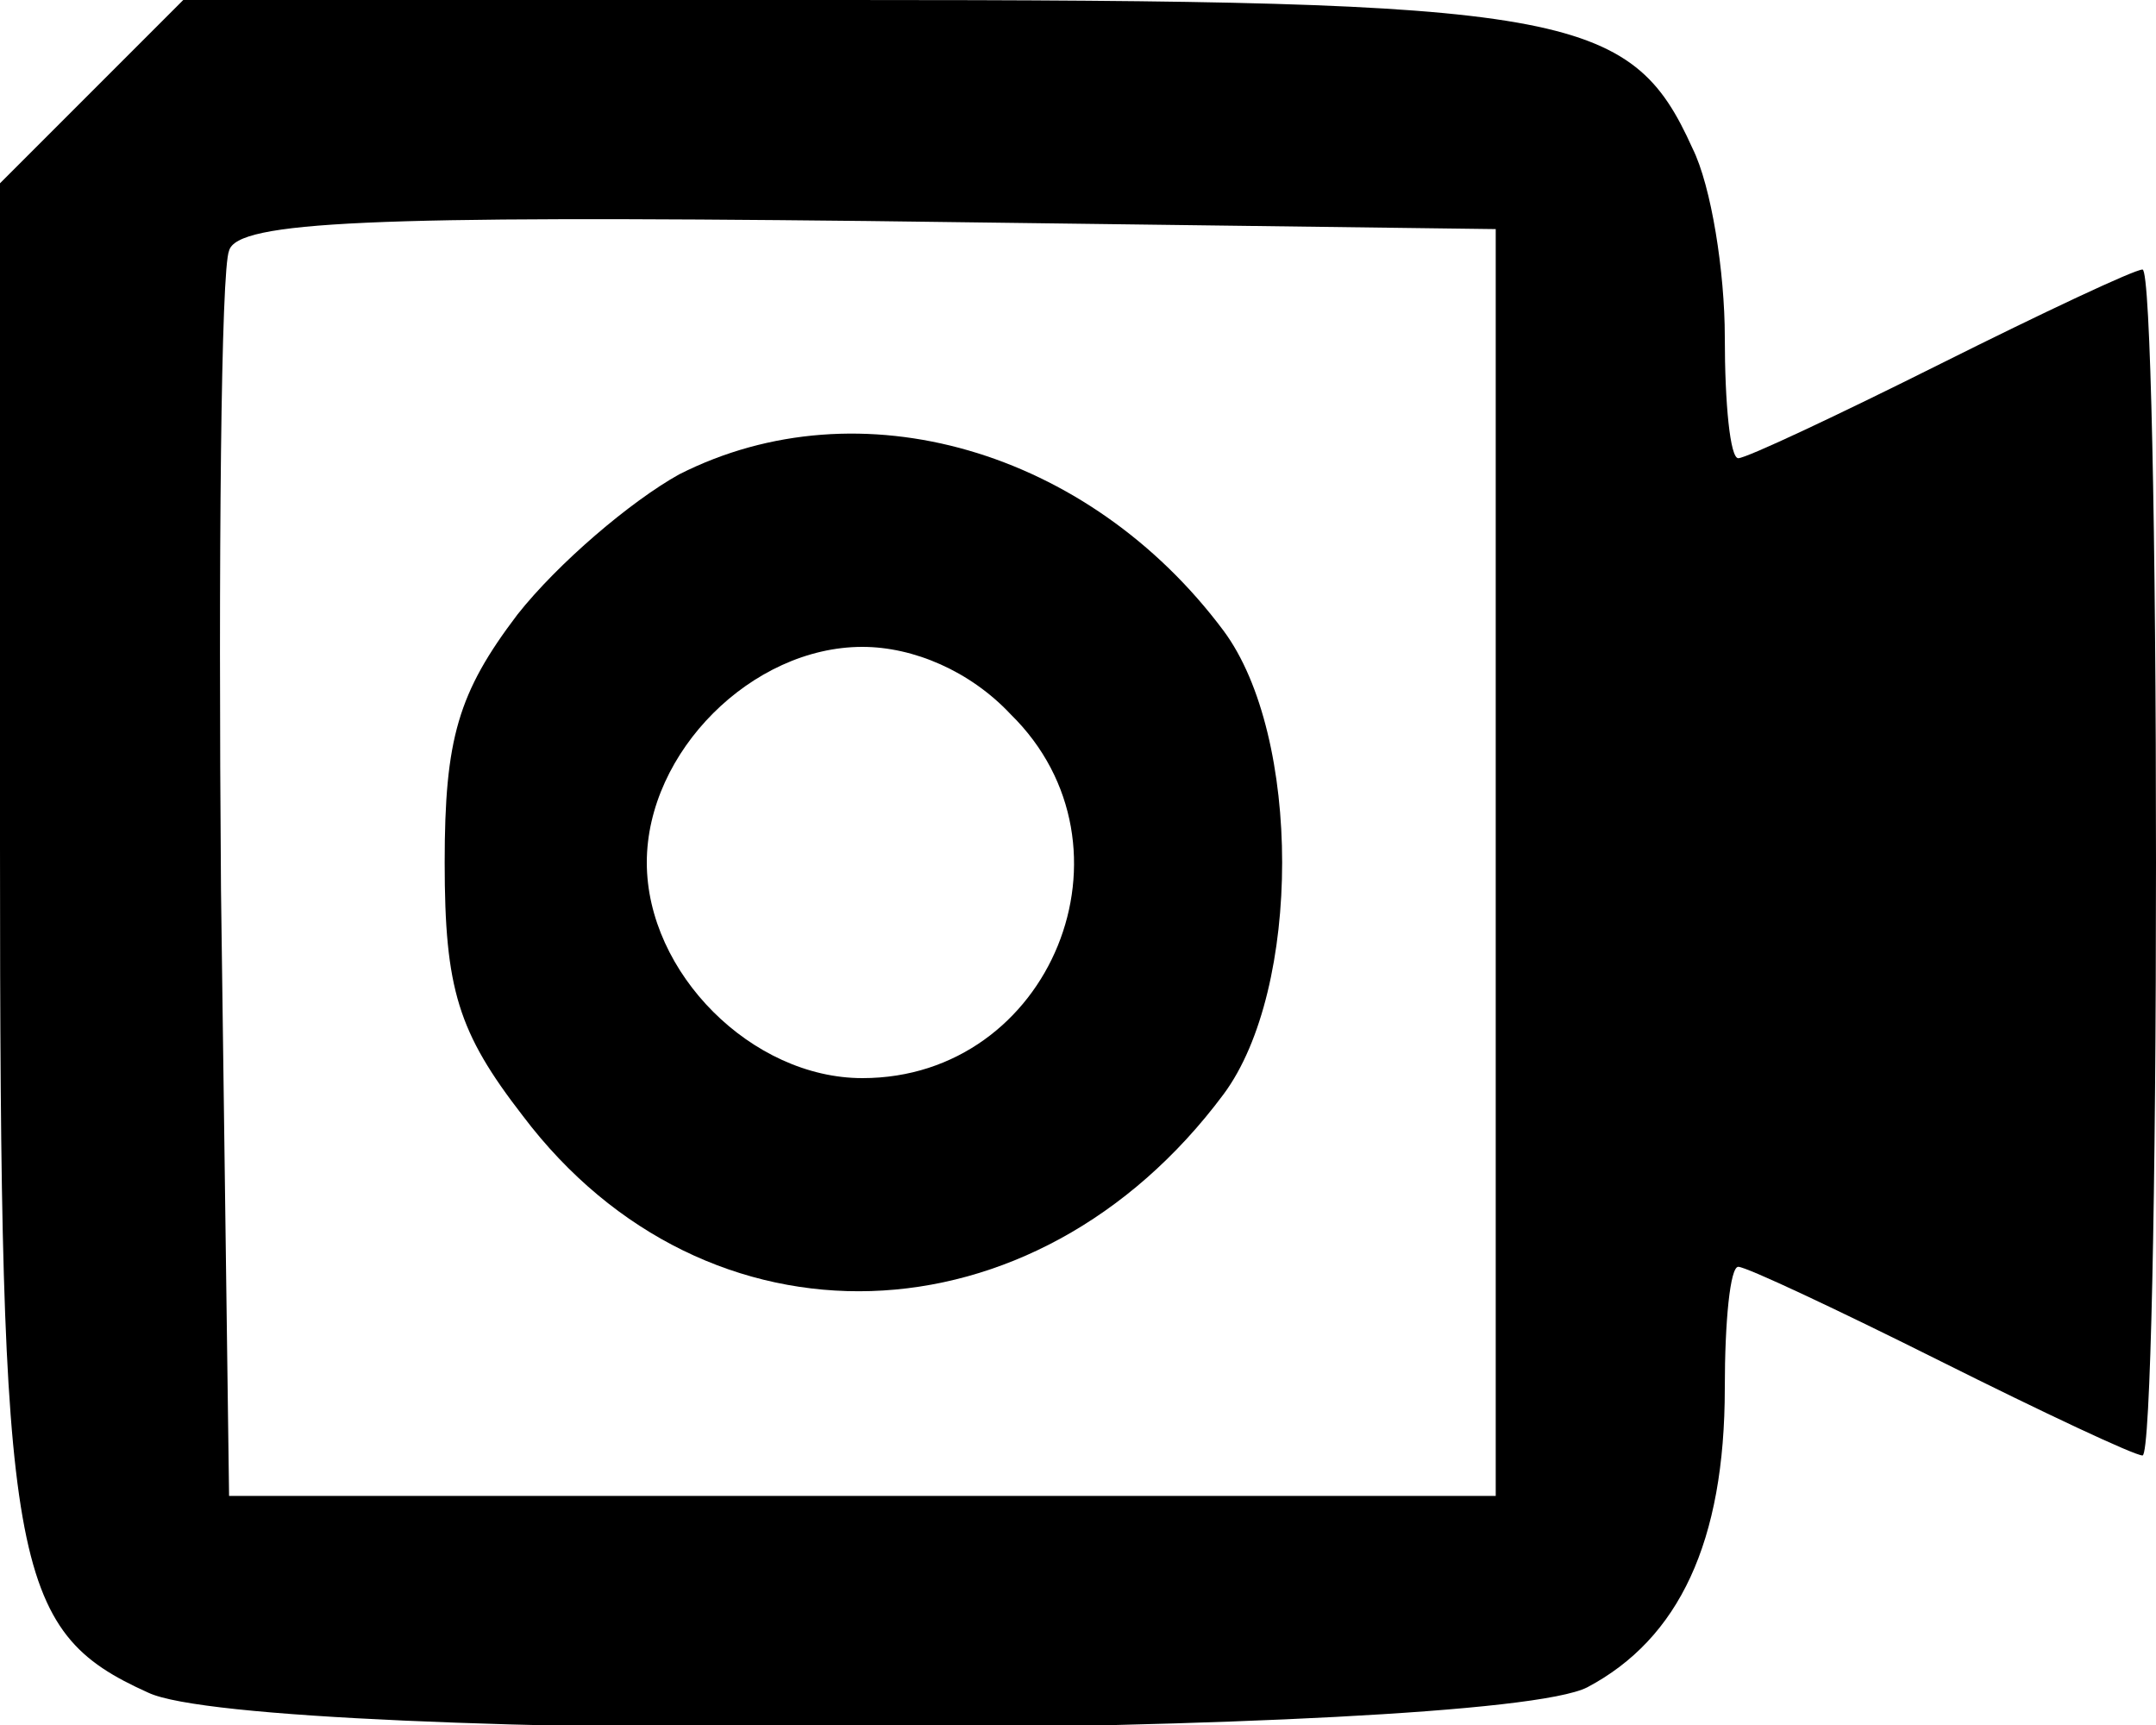 <?xml version="1.0" standalone="no"?>
<!DOCTYPE svg PUBLIC "-//W3C//DTD SVG 20010904//EN" "http://www.w3.org/TR/2001/REC-SVG-20010904/DTD/svg10.dtd">
<svg
    version="1.0"
    xmlns="http://www.w3.org/2000/svg"
    width="80pt"
    height="64pt"
    viewBox="0 0 80 64"
    preserveAspectRatio="xMidYMid meet"
>
    <g
        transform="translate(0,64) scale(0.1,-0.1)"
        fill="currentColor"
        stroke="none"
    >
        <path
            d="M34 606 l-34 -34 0 -246 c0 -268 4 -291 55 -314 40 -19 497 -17 534
2 34 18 51 54 51 111 0 25 2 45 5 45 3 0 37 -16 75 -35 38 -19 72 -35 75 -35
3 0 5 99 5 220 0 121 -2 220 -5 220 -3 0 -37 -16 -75 -35 -38 -19 -72 -35 -75
-35 -3 0 -5 20 -5 45 0 24 -5 56 -12 70 -23 51 -46 55 -314 55 l-246 0 -34
-34z m521 -286 l0 -235 -235 0 -235 0 -3 225 c-1 123 0 230 3 237 3 11 54 13
237 11 l233 -3 0 -235z"
        />
        <path
            d="M252 464 c-18 -10 -45 -33 -60 -52 -22 -29 -27 -46 -27 -92 0 -47 5
-63 29 -94 68 -90 190 -86 260 8 29 39 29 133 0 172 -50 67 -135 92 -202 58z
m123 -89 c50 -49 15 -135 -55 -135 -41 0 -80 39 -80 80 0 41 39 80 80 80 19 0
40 -9 55 -25z"
        />
    </g>
</svg>
